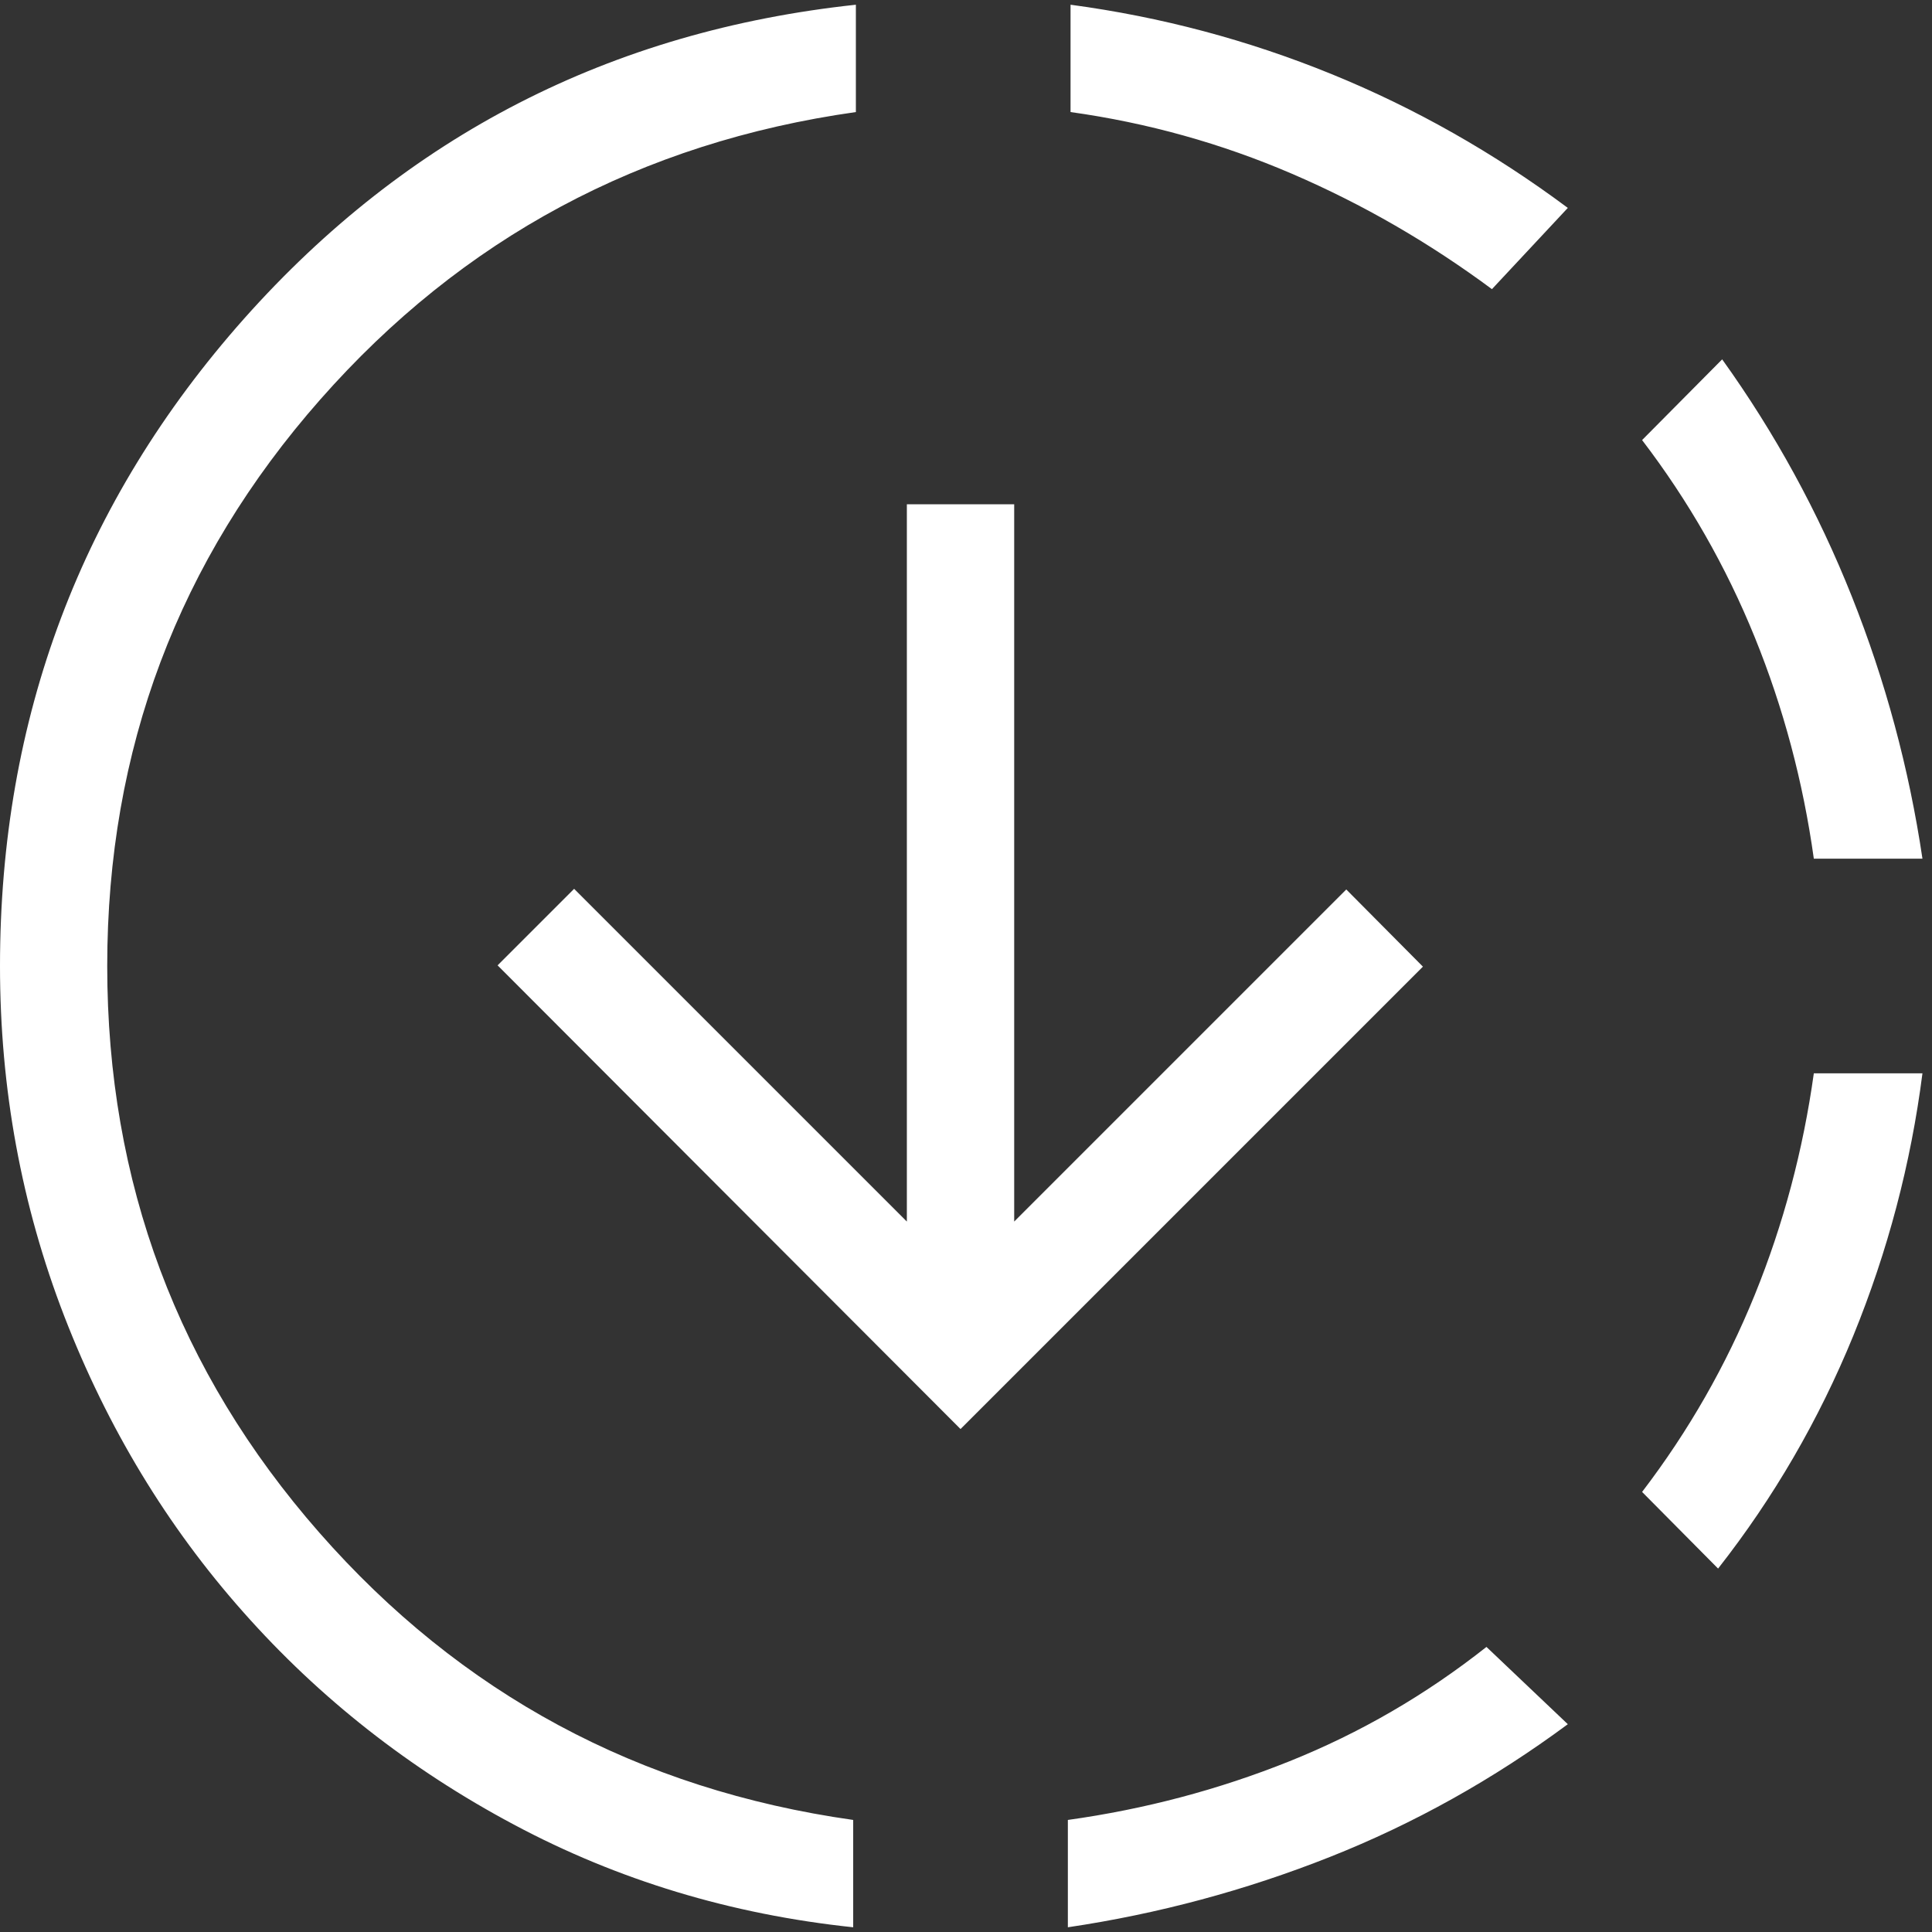 <svg width="18" height="18" viewBox="0 0 18 18" fill="none" xmlns="http://www.w3.org/2000/svg">
<rect x="0" y="0" width="18" height="18" fill="#333333" stroke="none"/>
<path d="M7.949 17.956C6.811 17.836 5.757 17.517 4.787 16.999C3.817 16.482 2.977 15.822 2.267 15.02C1.556 14.219 1.001 13.301 0.6 12.266C0.2 11.231 0 10.143 0 9C0 6.687 0.758 4.677 2.273 2.97C3.789 1.265 5.689 0.289 7.974 0.044V1.044C5.97 1.327 4.307 2.22 2.984 3.722C1.661 5.224 0.999 6.983 0.999 9C0.999 11.017 1.657 12.776 2.974 14.278C4.291 15.78 5.949 16.673 7.949 16.956V17.956ZM8.949 13.314L4.636 8.994L5.349 8.281L8.449 11.381V4.698H9.449V11.381L12.543 8.287L13.257 9.006L8.949 13.314ZM9.949 17.956V16.956C10.666 16.856 11.353 16.674 12.012 16.41C12.671 16.146 13.283 15.791 13.849 15.344L14.607 16.064C13.914 16.577 13.175 16.99 12.39 17.301C11.605 17.612 10.791 17.831 9.949 17.956ZM13.9 2.694C13.316 2.261 12.695 1.902 12.037 1.619C11.379 1.336 10.691 1.144 9.974 1.044V0.044C10.817 0.157 11.627 0.373 12.405 0.69C13.183 1.007 13.917 1.423 14.607 1.937L13.9 2.694ZM16.007 14.614L15.299 13.9C15.732 13.333 16.082 12.721 16.349 12.063C16.616 11.405 16.799 10.717 16.899 10H17.911C17.803 10.843 17.588 11.657 17.267 12.444C16.945 13.231 16.525 13.954 16.007 14.614ZM16.899 8C16.799 7.283 16.616 6.596 16.349 5.938C16.082 5.28 15.732 4.667 15.299 4.1L16.045 3.348C16.538 4.035 16.94 4.771 17.253 5.557C17.566 6.344 17.786 7.158 17.911 8H16.899Z" fill="white"/>
</svg>
